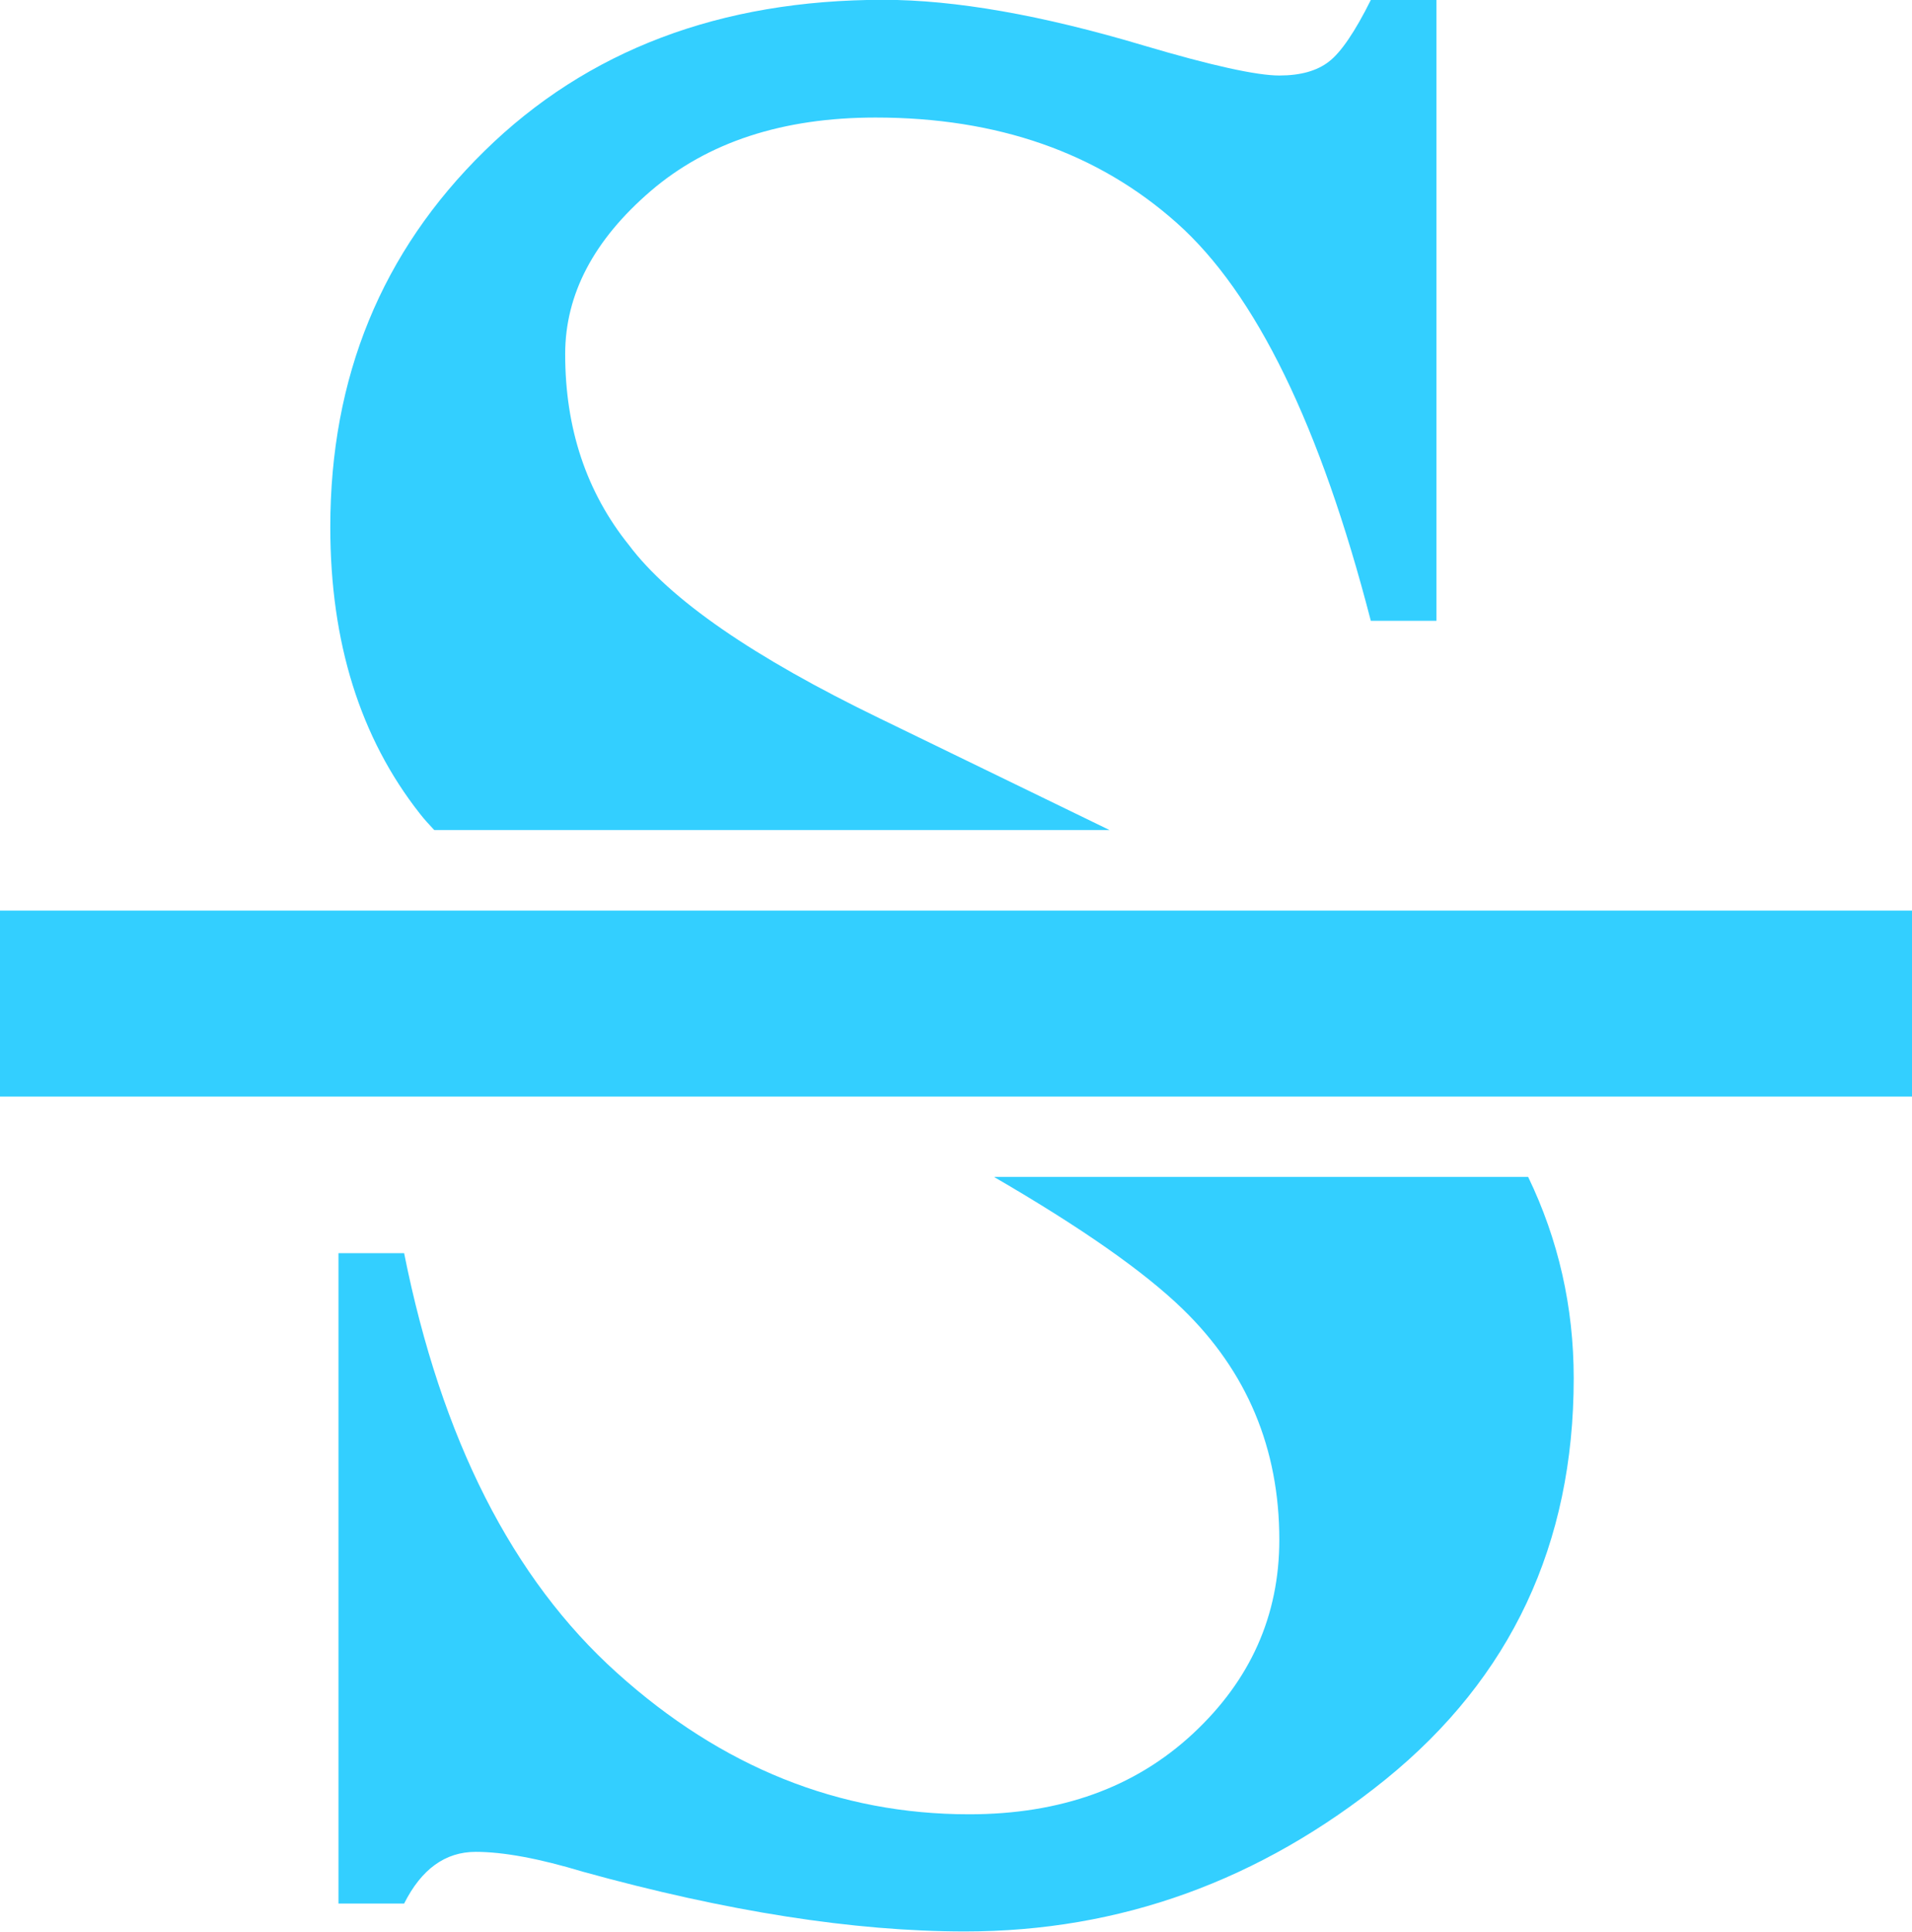 <?xml version="1.0" encoding="utf-8"?>
<!-- Generator: Adobe Illustrator 18.1.1, SVG Export Plug-In . SVG Version: 6.00 Build 0)  -->
<svg version="1.1" id="Layer_1" xmlns="http://www.w3.org/2000/svg" xmlns:xlink="http://www.w3.org/1999/xlink" x="0px" y="0px"
	 width="1028.1px" height="1038.6px" viewBox="296 123.7 1028.1 1038.6" enable-background="new 296 123.7 1028.1 1038.6"
	 xml:space="preserve">
<g>
	<path fill="#33cfff" d="M296,613.3h1028.1v100H296V613.3z"/>
	<path fill="#33cfff" d="M529.5,570h363.1l-123.7-60.1c-67.7-32.8-112.7-63.8-134.7-93.1c-22.9-28.5-34.3-62.7-34.3-102.7c0-32.1,15.3-61.3,46-87.7
		c30.7-26.3,71-39.5,120.9-39.5c65.5,0,119.6,18.9,162,56.7c42.5,37.8,77.2,109.1,104.3,213.9h35.3V123.7h-35.3
		c-8.5,17.1-16.1,28.2-22.5,33.1c-6.4,5-15.3,7.5-26.7,7.5c-12.1,0-36.4-5.3-72.8-16.1c-54.9-16.4-101.6-24.6-140.1-24.6
		c-87.7,0-159.3,27.1-214.5,81.3c-55.3,54.2-82.9,121.6-82.9,202.2c0,62,16.1,113.3,48.1,154C524,564.1,526.8,567.1,529.5,570z"/>
	<path fill="#33cfff" d="M830.8,756.7c46.3,26.9,80.2,50.5,101.2,70.9c34.5,33.5,51.9,74.9,51.9,124c0,40.7-15.5,75.5-46.5,104.3
		c-31.1,28.9-71.1,43.3-120.3,43.3c-69.9,0-133-25.3-189.3-76c-56.3-50.6-94.5-125.8-114.5-225.7h-35.3v349.7h35.3
		c9.3-18.5,22.1-27.8,38.5-27.8c14.9,0,34.2,3.6,57.7,10.7c77,21.3,145.5,32.1,205.4,32.1c83.4,0,158.8-27.3,226.2-81.8
		c67.3-54.6,101.1-126.4,101.1-215.6c0-38.6-8.3-74.7-24.5-108.3H830.8z"/>
</g>
</svg>
